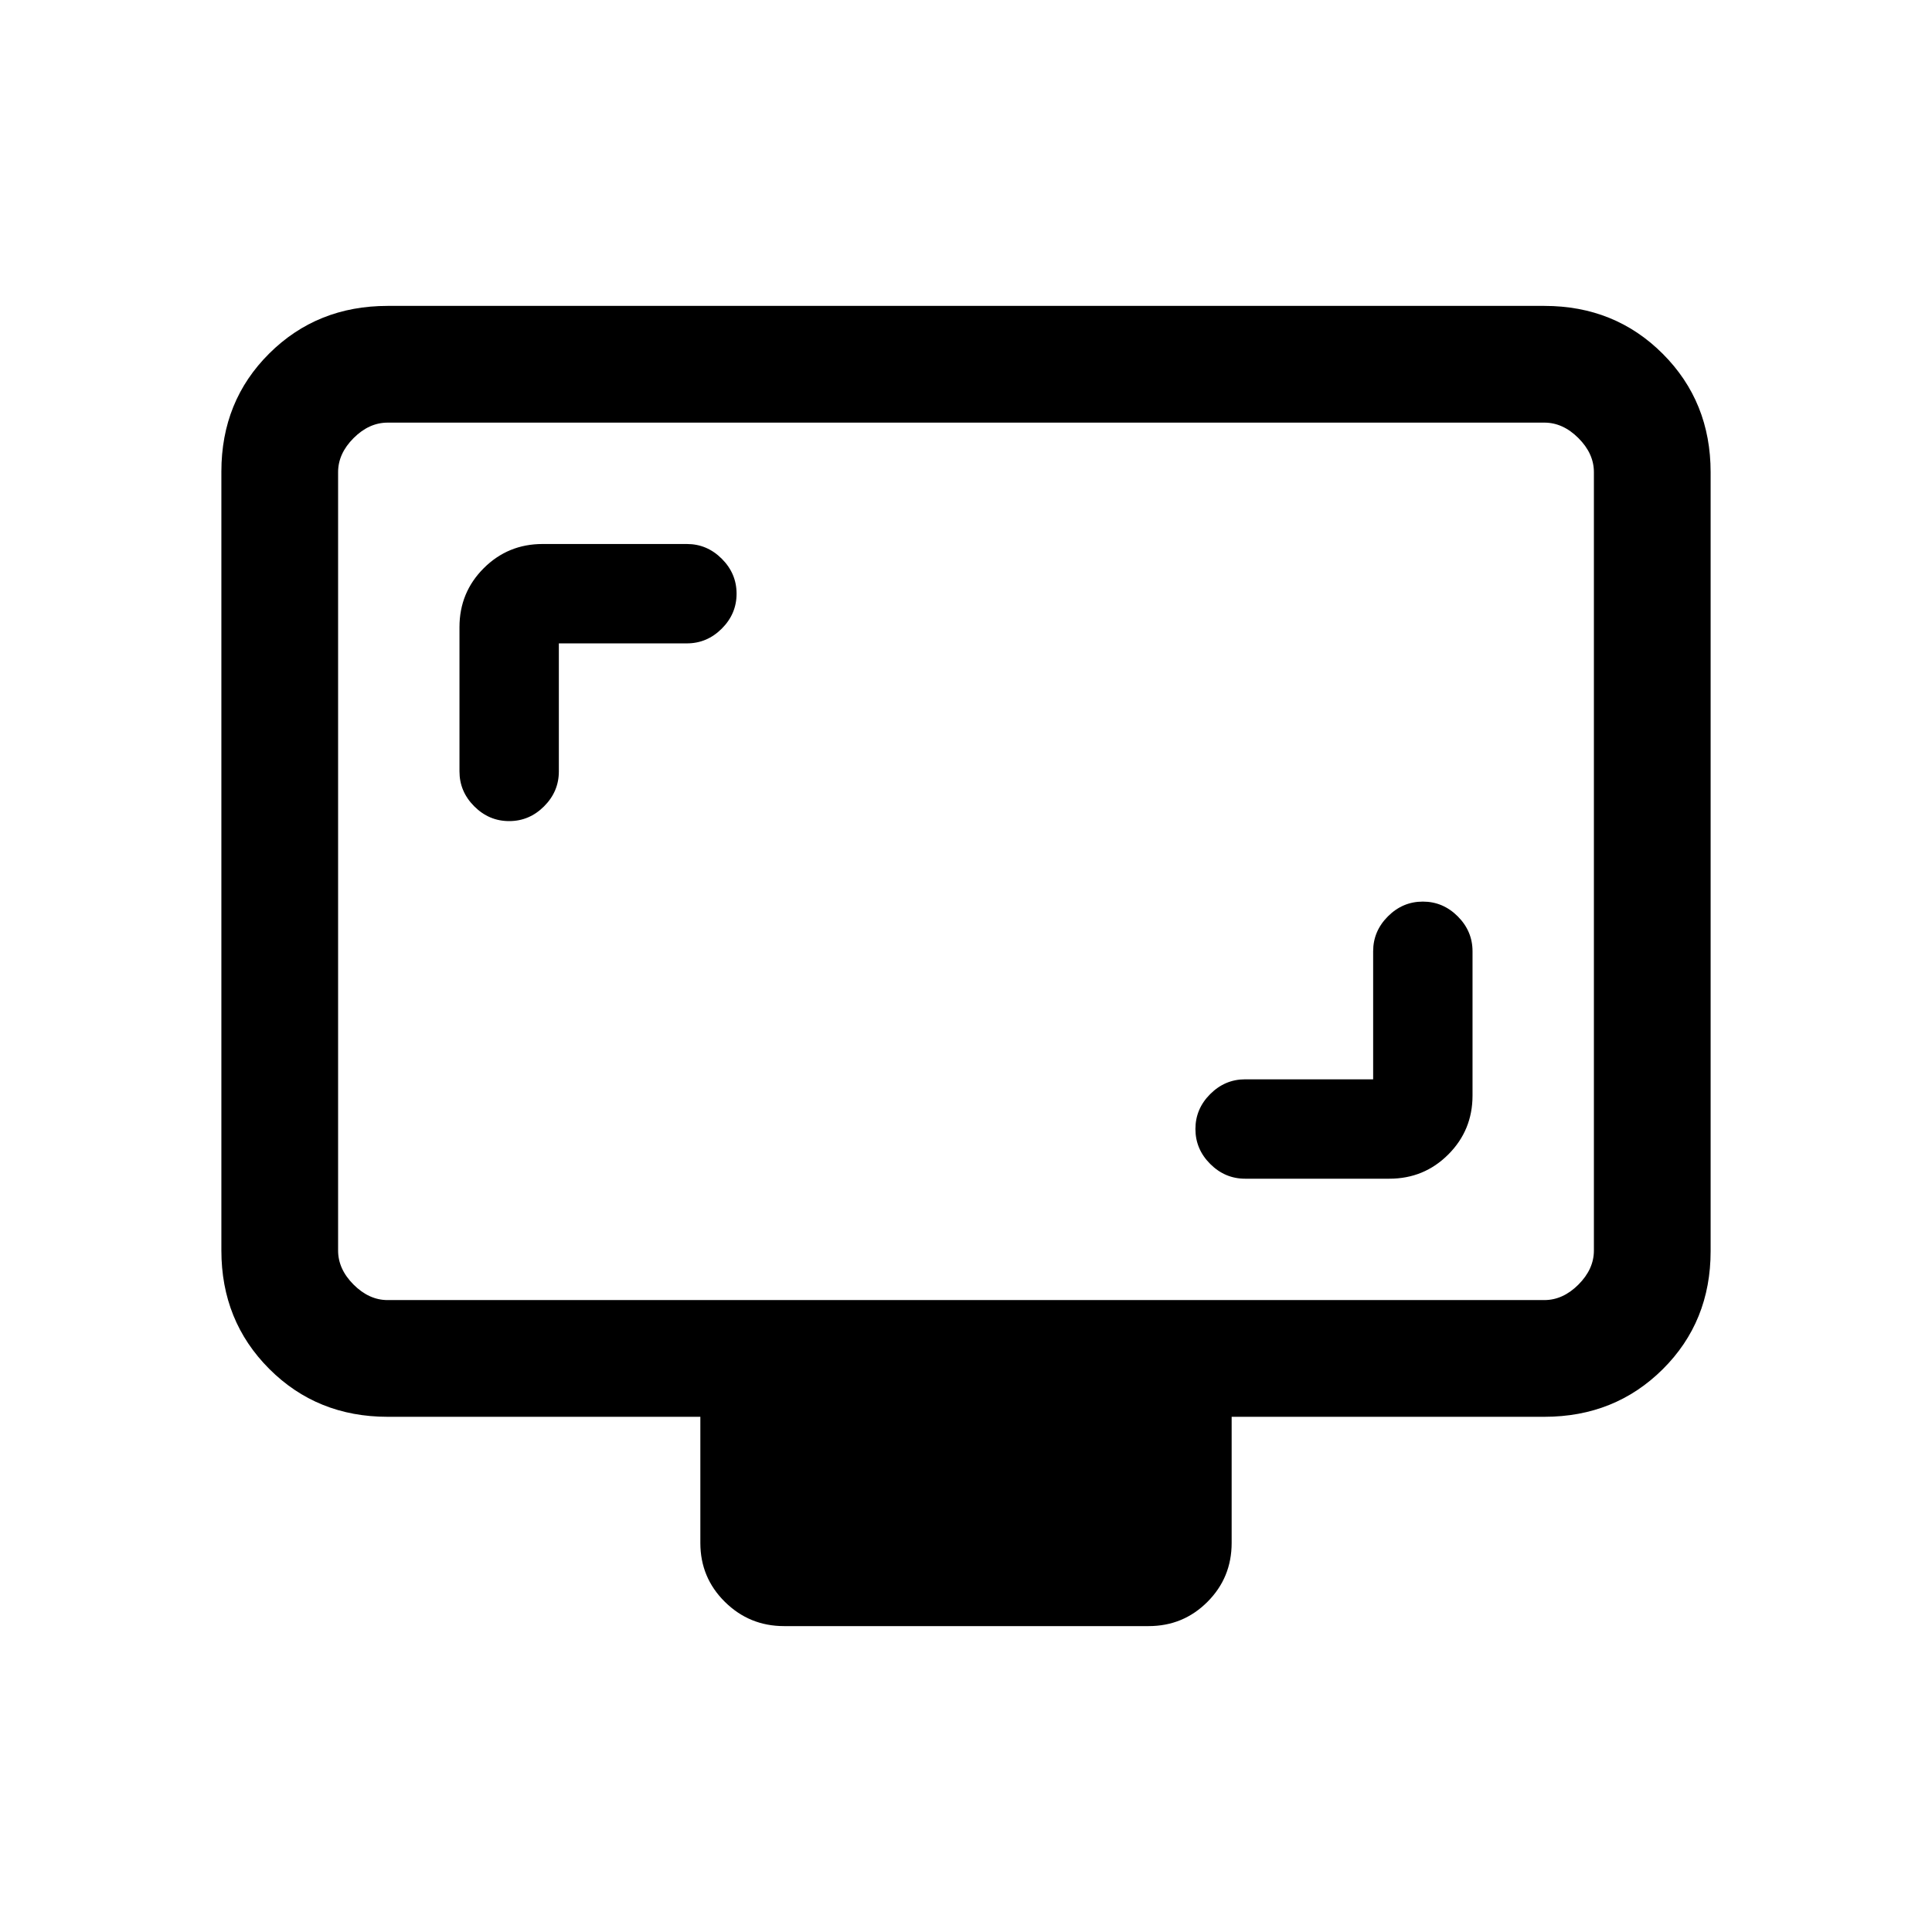 <svg xmlns="http://www.w3.org/2000/svg" height="20" viewBox="0 -960 960 960" width="20"><path d="M682.31-423.69h-63.62q-10.01 0-17.35 7.34Q594-409.02 594-399q0 10.02 7.34 17.35 7.34 7.34 17.35 7.34h71.69q17.23 0 29.27-12.04t12.04-29.27v-71.69q0-10.01-7.34-17.35Q717.02-512 707-512q-10.02 0-17.35 7.34-7.34 7.34-7.34 17.35v63.62ZM277.69-640.31h63.62q10.01 0 17.35-7.34Q366-654.98 366-665q0-10.02-7.34-17.35-7.34-7.34-17.35-7.34h-71.69q-17.23 0-29.27 12.04t-12.04 29.27v71.69q0 10.01 7.34 17.35Q242.98-552 253-552q10.02 0 17.35-7.34 7.34-7.34 7.34-17.35v-63.62ZM192.62-256q-35.05 0-58.83-23.8Q110-303.6 110-338.66v-387.01q0-35.06 23.79-58.69Q157.57-808 192.62-808h574.76q35.05 0 58.83 23.8Q850-760.4 850-725.34v387.01q0 35.06-23.79 58.69Q802.43-256 767.38-256H612v62.69q0 17.23-12.03 29.27T570.73-152H389.59q-17.21 0-29.4-12.04Q348-176.08 348-193.31V-256H192.62Zm0-58h574.76q9.24 0 16.93-7.69 7.69-7.69 7.69-16.93v-386.76q0-9.24-7.69-16.93-7.69-7.69-16.93-7.69H192.62q-9.24 0-16.93 7.69-7.69 7.69-7.69 16.93v386.76q0 9.24 7.69 16.93 7.69 7.69 16.93 7.69ZM168-314v-436 436Z"/></svg>